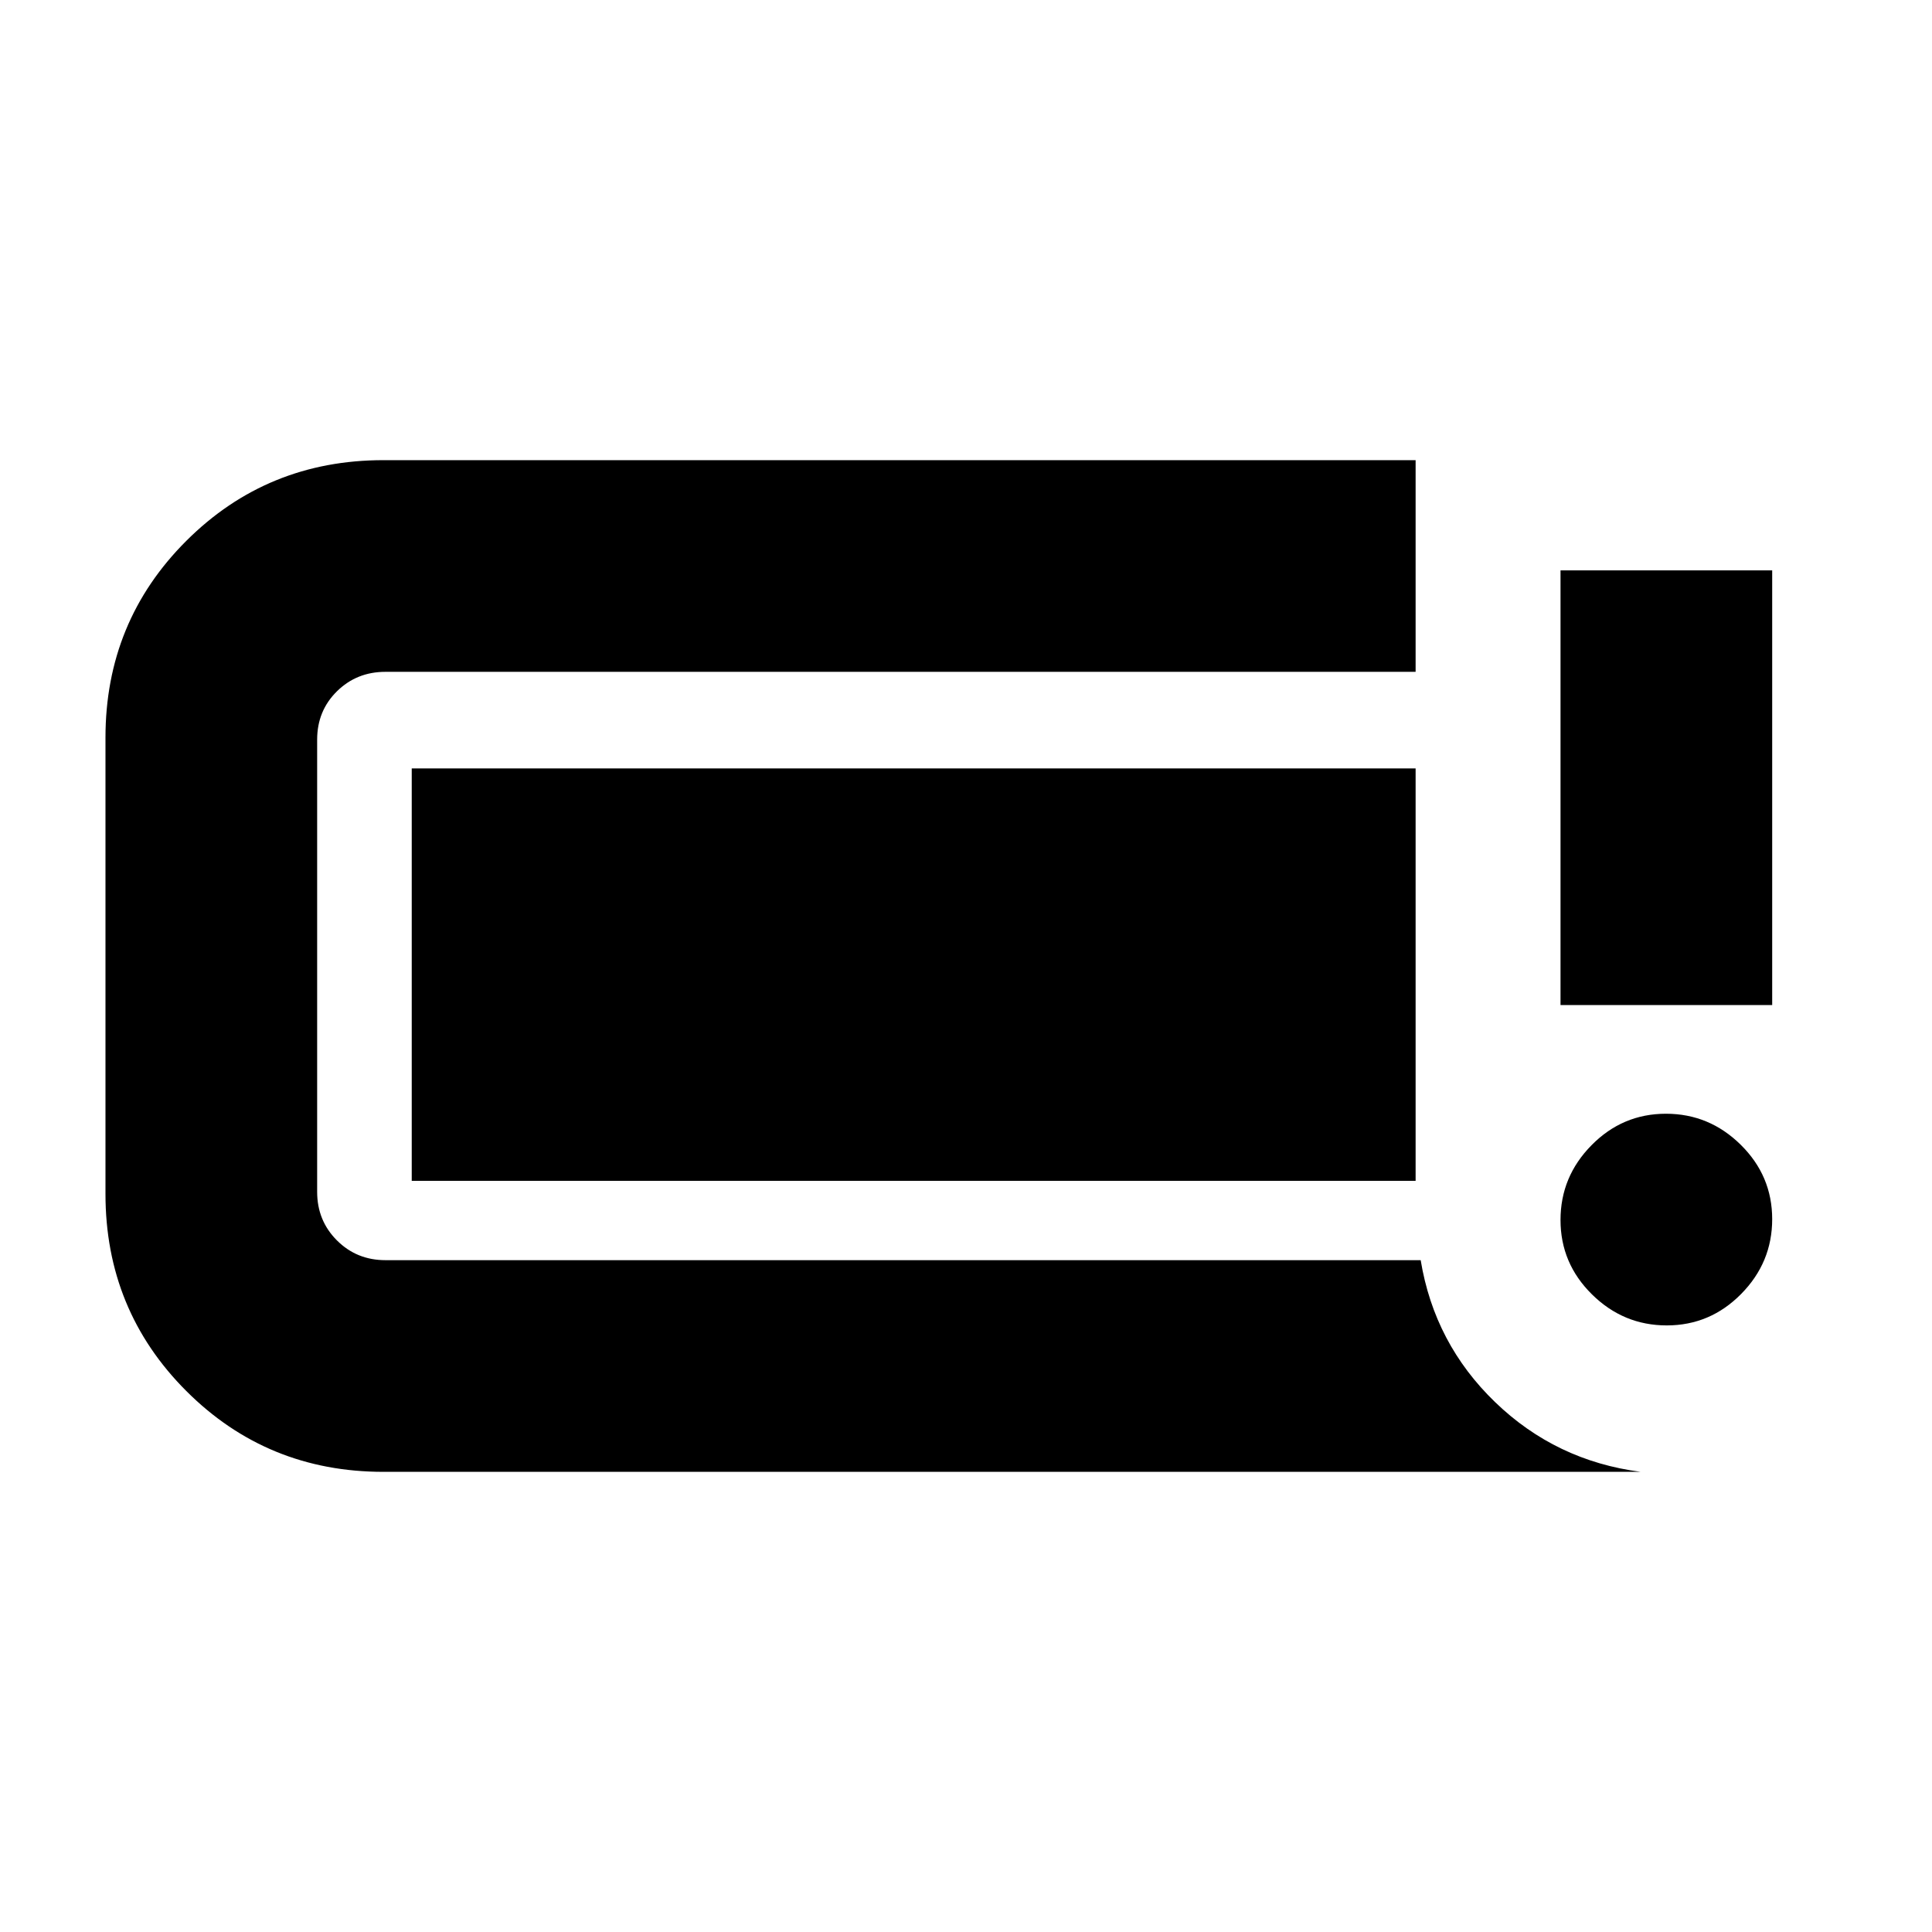 <svg xmlns="http://www.w3.org/2000/svg" height="20" viewBox="0 -960 960 960" width="20"><path d="M828.21-301.41q-21.55 0-37.17-15.42-15.63-15.41-15.63-36.96t15.42-37.17q15.41-15.63 36.96-15.63t37.17 15.42q15.63 15.41 15.63 36.96t-15.42 37.17q-15.41 15.63-36.96 15.63Zm-52.8-159.18v-216h105.18v216H775.41ZM190.52-228.65q-57.78 0-97.94-40.16-40.17-40.17-40.17-97.95v-226.72q0-57.68 40.17-97.78 40.16-40.09 97.94-40.09h512.89v105.18H191.52q-14.28 0-24.1 9.68-9.83 9.69-9.83 24.01v224.72q0 14.28 9.83 24.11 9.82 9.82 24.1 9.82h514.41q6.81 41.44 37.01 70.57 30.2 29.14 72.32 34.61H190.52Zm14.07-144.61v-204.91h498.82v204.91H204.59Z"/></svg>